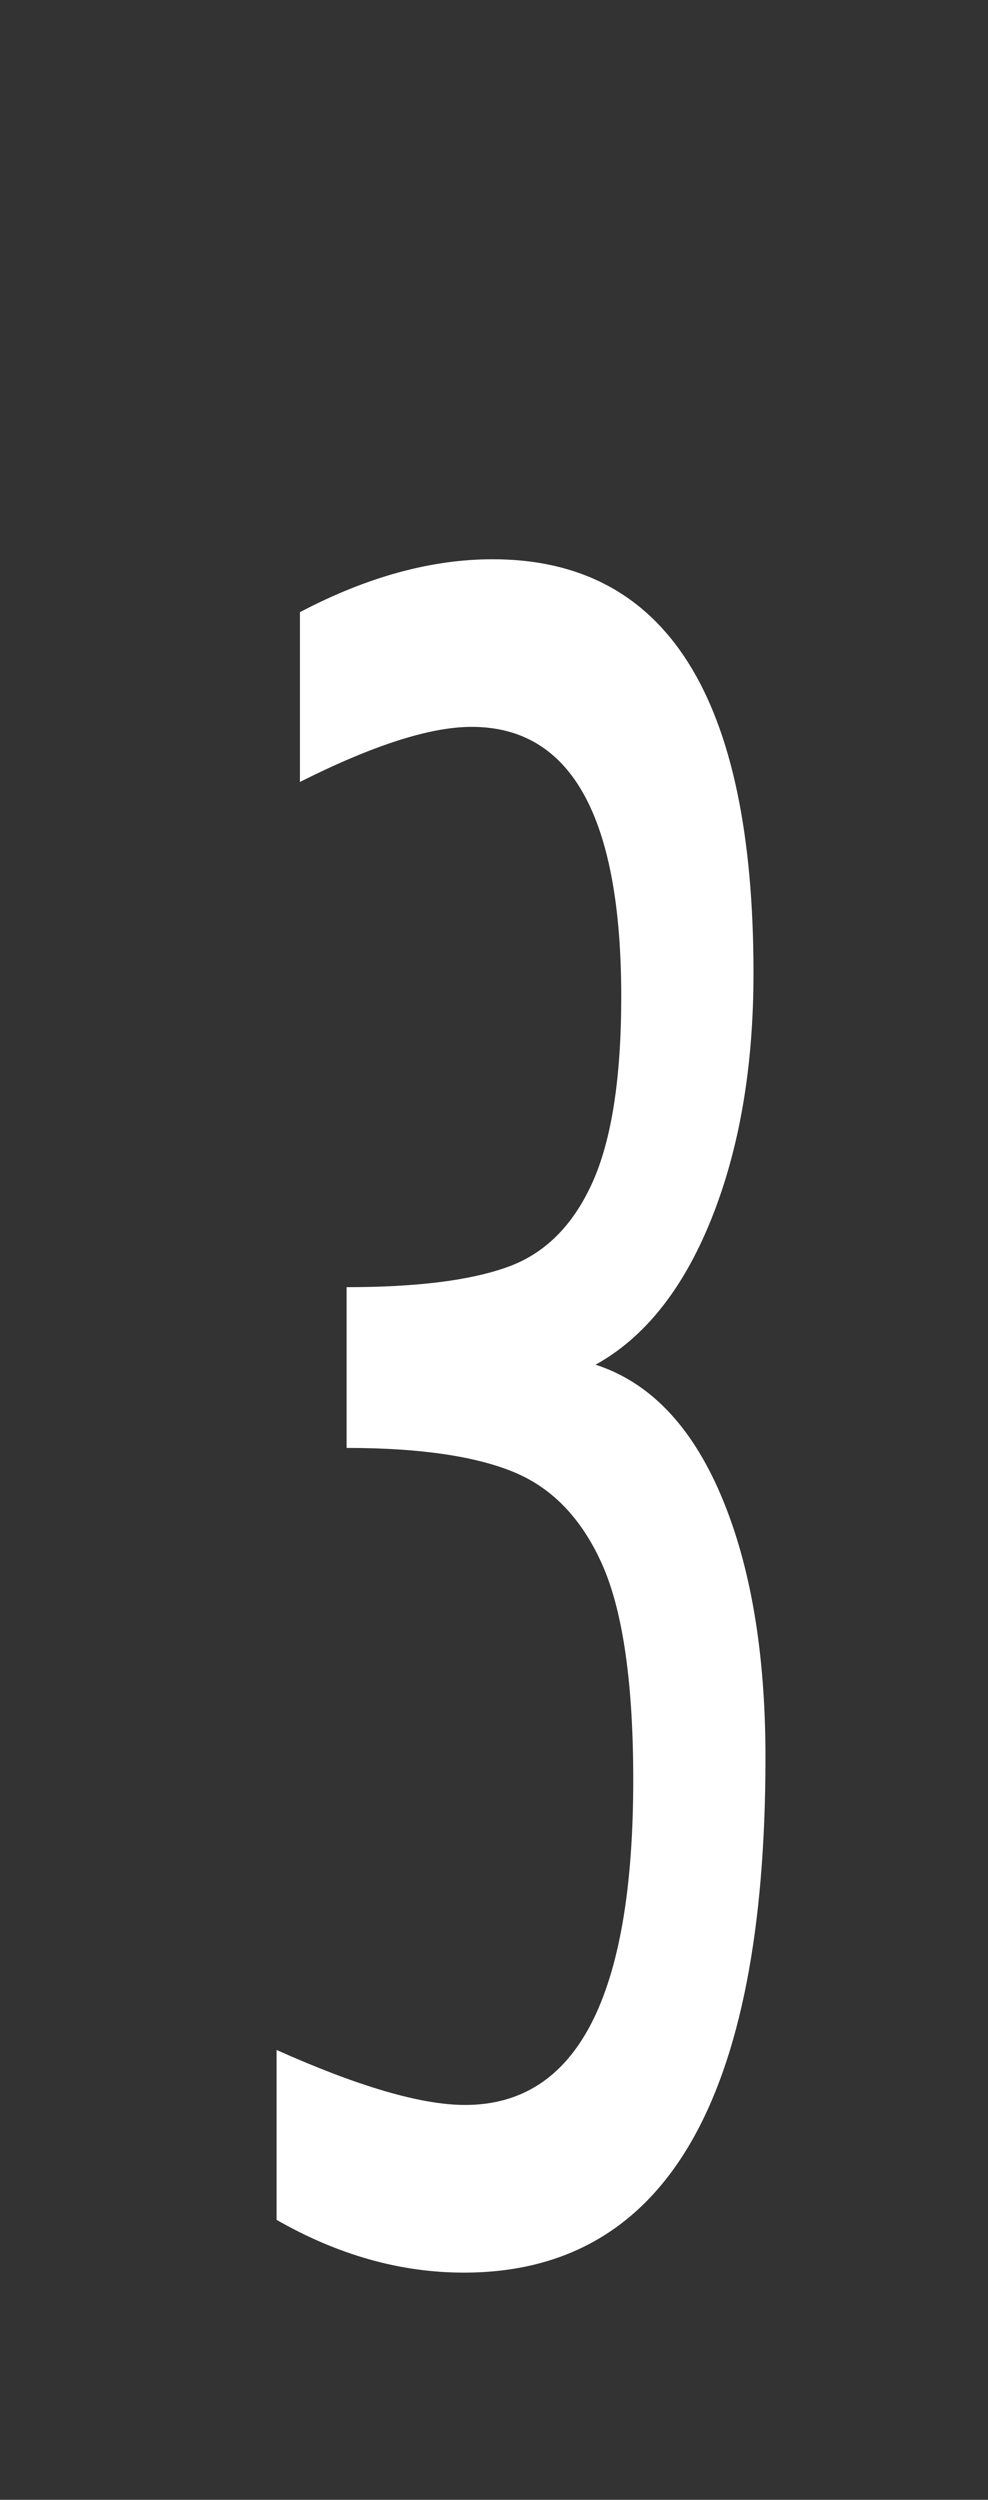 <?xml version="1.0" encoding="UTF-8"?>
<svg xmlns="http://www.w3.org/2000/svg" xmlns:xlink="http://www.w3.org/1999/xlink" contentScriptType="text/ecmascript" width="34" baseProfile="tiny" zoomAndPan="magnify" contentStyleType="text/css" viewBox="-1 -1 34 86" height="86" preserveAspectRatio="xMidYMid meet" version="1.1">
    <rect x="-1" y="-1" width="34" height="86" fill="#333333" stroke="none"/>
    <g>
        <rect x="-1" width="34" fill="none" y="-1" height="86"/>
        <path fill="#ffffff" d="M 9.322 25.901 L 9.322 20.06 C 11.628 18.847 13.838 18.24 15.953 18.24 C 21.937 18.24 24.93 22.987 24.93 32.479 C 24.93 35.703 24.448 38.523 23.479 40.938 C 22.512 43.346 21.182 45.016 19.495 45.949 C 21.349 46.549 22.787 48.04 23.809 50.439 C 24.83 52.839 25.342 55.845 25.342 59.455 C 25.342 71.268 21.882 77.184 14.964 77.184 C 12.781 77.184 10.631 76.578 8.518 75.369 L 8.518 69.524 C 11.333 70.783 13.495 71.416 15.005 71.416 C 18.861 71.416 20.792 67.687 20.792 60.229 C 20.792 56.955 20.447 54.514 19.764 52.915 C 19.076 51.319 18.067 50.233 16.735 49.666 C 15.403 49.101 13.467 48.812 10.927 48.812 L 10.927 43.282 C 13.316 43.282 15.152 43.056 16.435 42.599 C 17.721 42.15 18.697 41.19 19.37 39.72 C 20.042 38.251 20.379 36.108 20.379 33.292 C 20.379 27.102 18.662 24.006 15.231 24.006 C 13.805 24.005 11.834 24.638 9.322 25.901 z "/>
    </g>
</svg>
